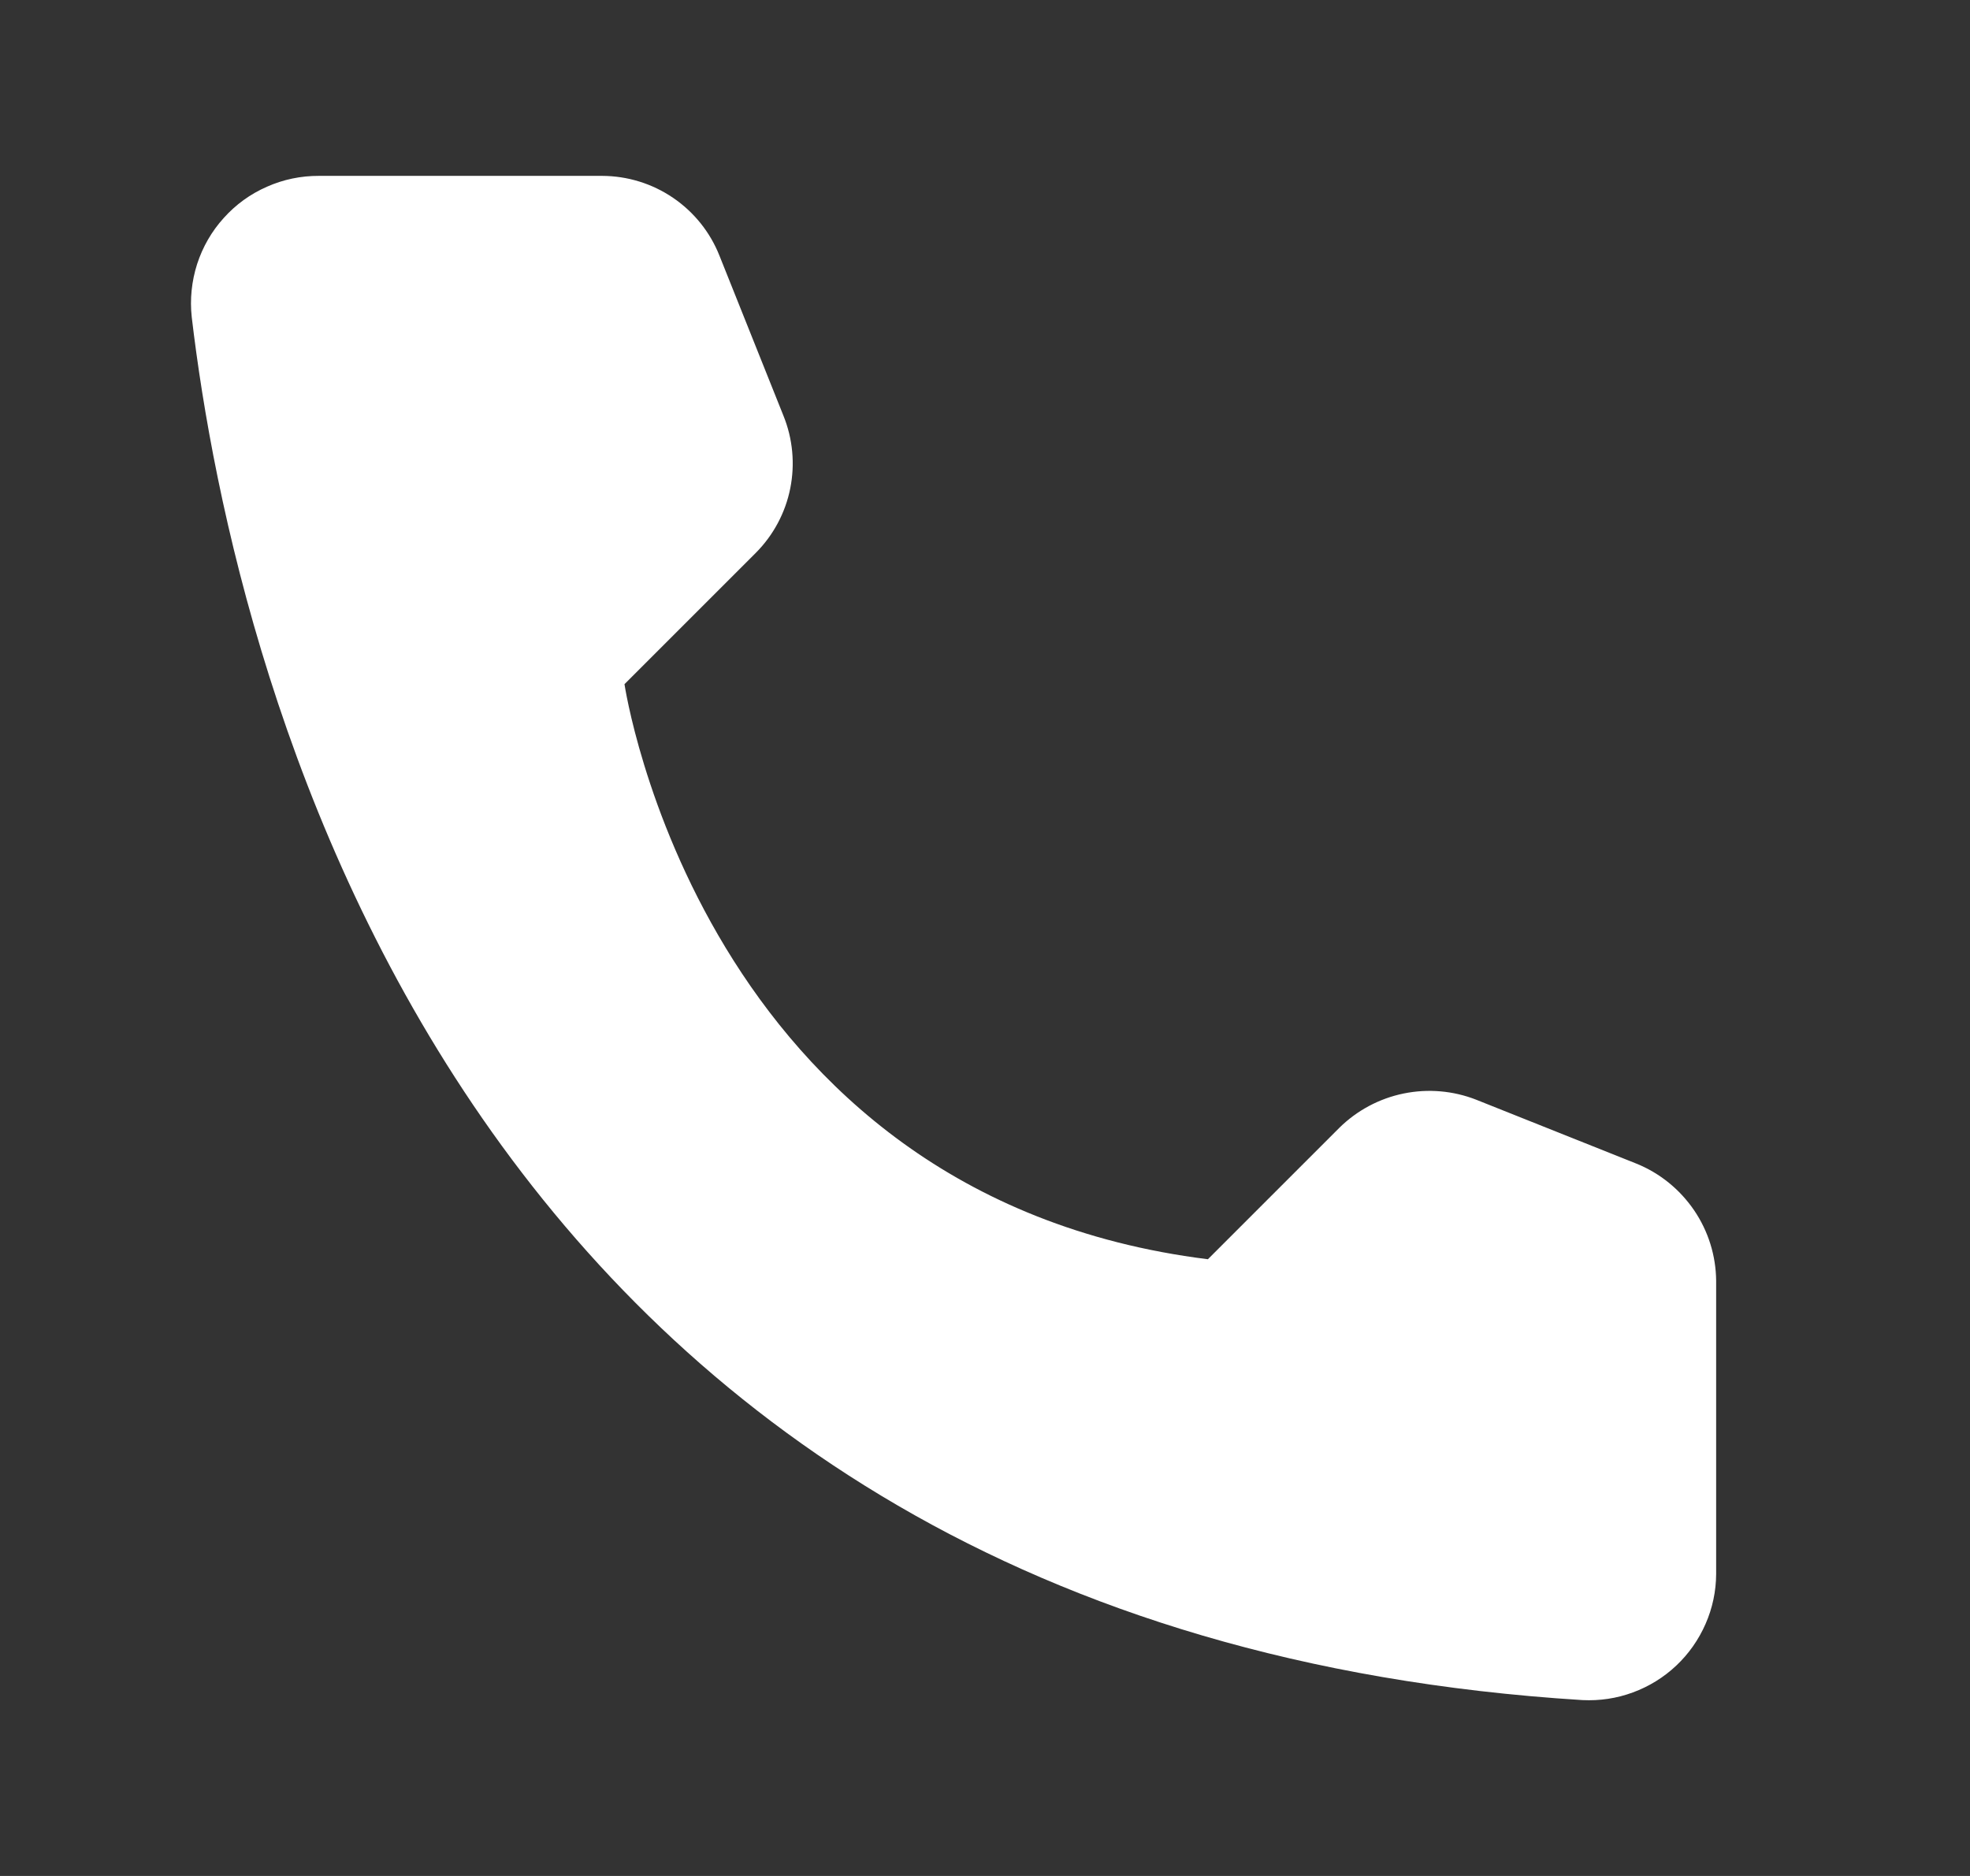 <svg width="21" height="20" viewBox="0 0 21 20" fill="none" xmlns="http://www.w3.org/2000/svg">
<rect x="0" y="0" width="21" height="20" fill="#333333" stroke="none"/>
<path d="M12.876 13.425L14.276 12.025C14.464 11.839 14.703 11.711 14.963 11.658C15.222 11.605 15.492 11.628 15.738 11.725L17.445 12.406C17.694 12.507 17.907 12.68 18.059 12.903C18.21 13.125 18.292 13.387 18.294 13.656V16.781C18.293 16.964 18.255 17.145 18.181 17.313C18.108 17.48 18.002 17.632 17.869 17.757C17.736 17.883 17.578 17.98 17.407 18.043C17.235 18.107 17.052 18.134 16.869 18.125C4.913 17.381 2.501 7.256 2.044 3.381C2.023 3.191 2.043 2.998 2.101 2.816C2.16 2.634 2.256 2.466 2.385 2.324C2.513 2.181 2.669 2.068 2.845 1.991C3.02 1.913 3.209 1.874 3.401 1.875H6.419C6.689 1.876 6.952 1.957 7.175 2.109C7.397 2.26 7.57 2.475 7.669 2.725L8.351 4.431C8.451 4.677 8.476 4.947 8.424 5.207C8.372 5.467 8.244 5.706 8.057 5.894L6.657 7.294C6.657 7.294 7.463 12.75 12.876 13.425Z" fill="white"/>
</svg>

